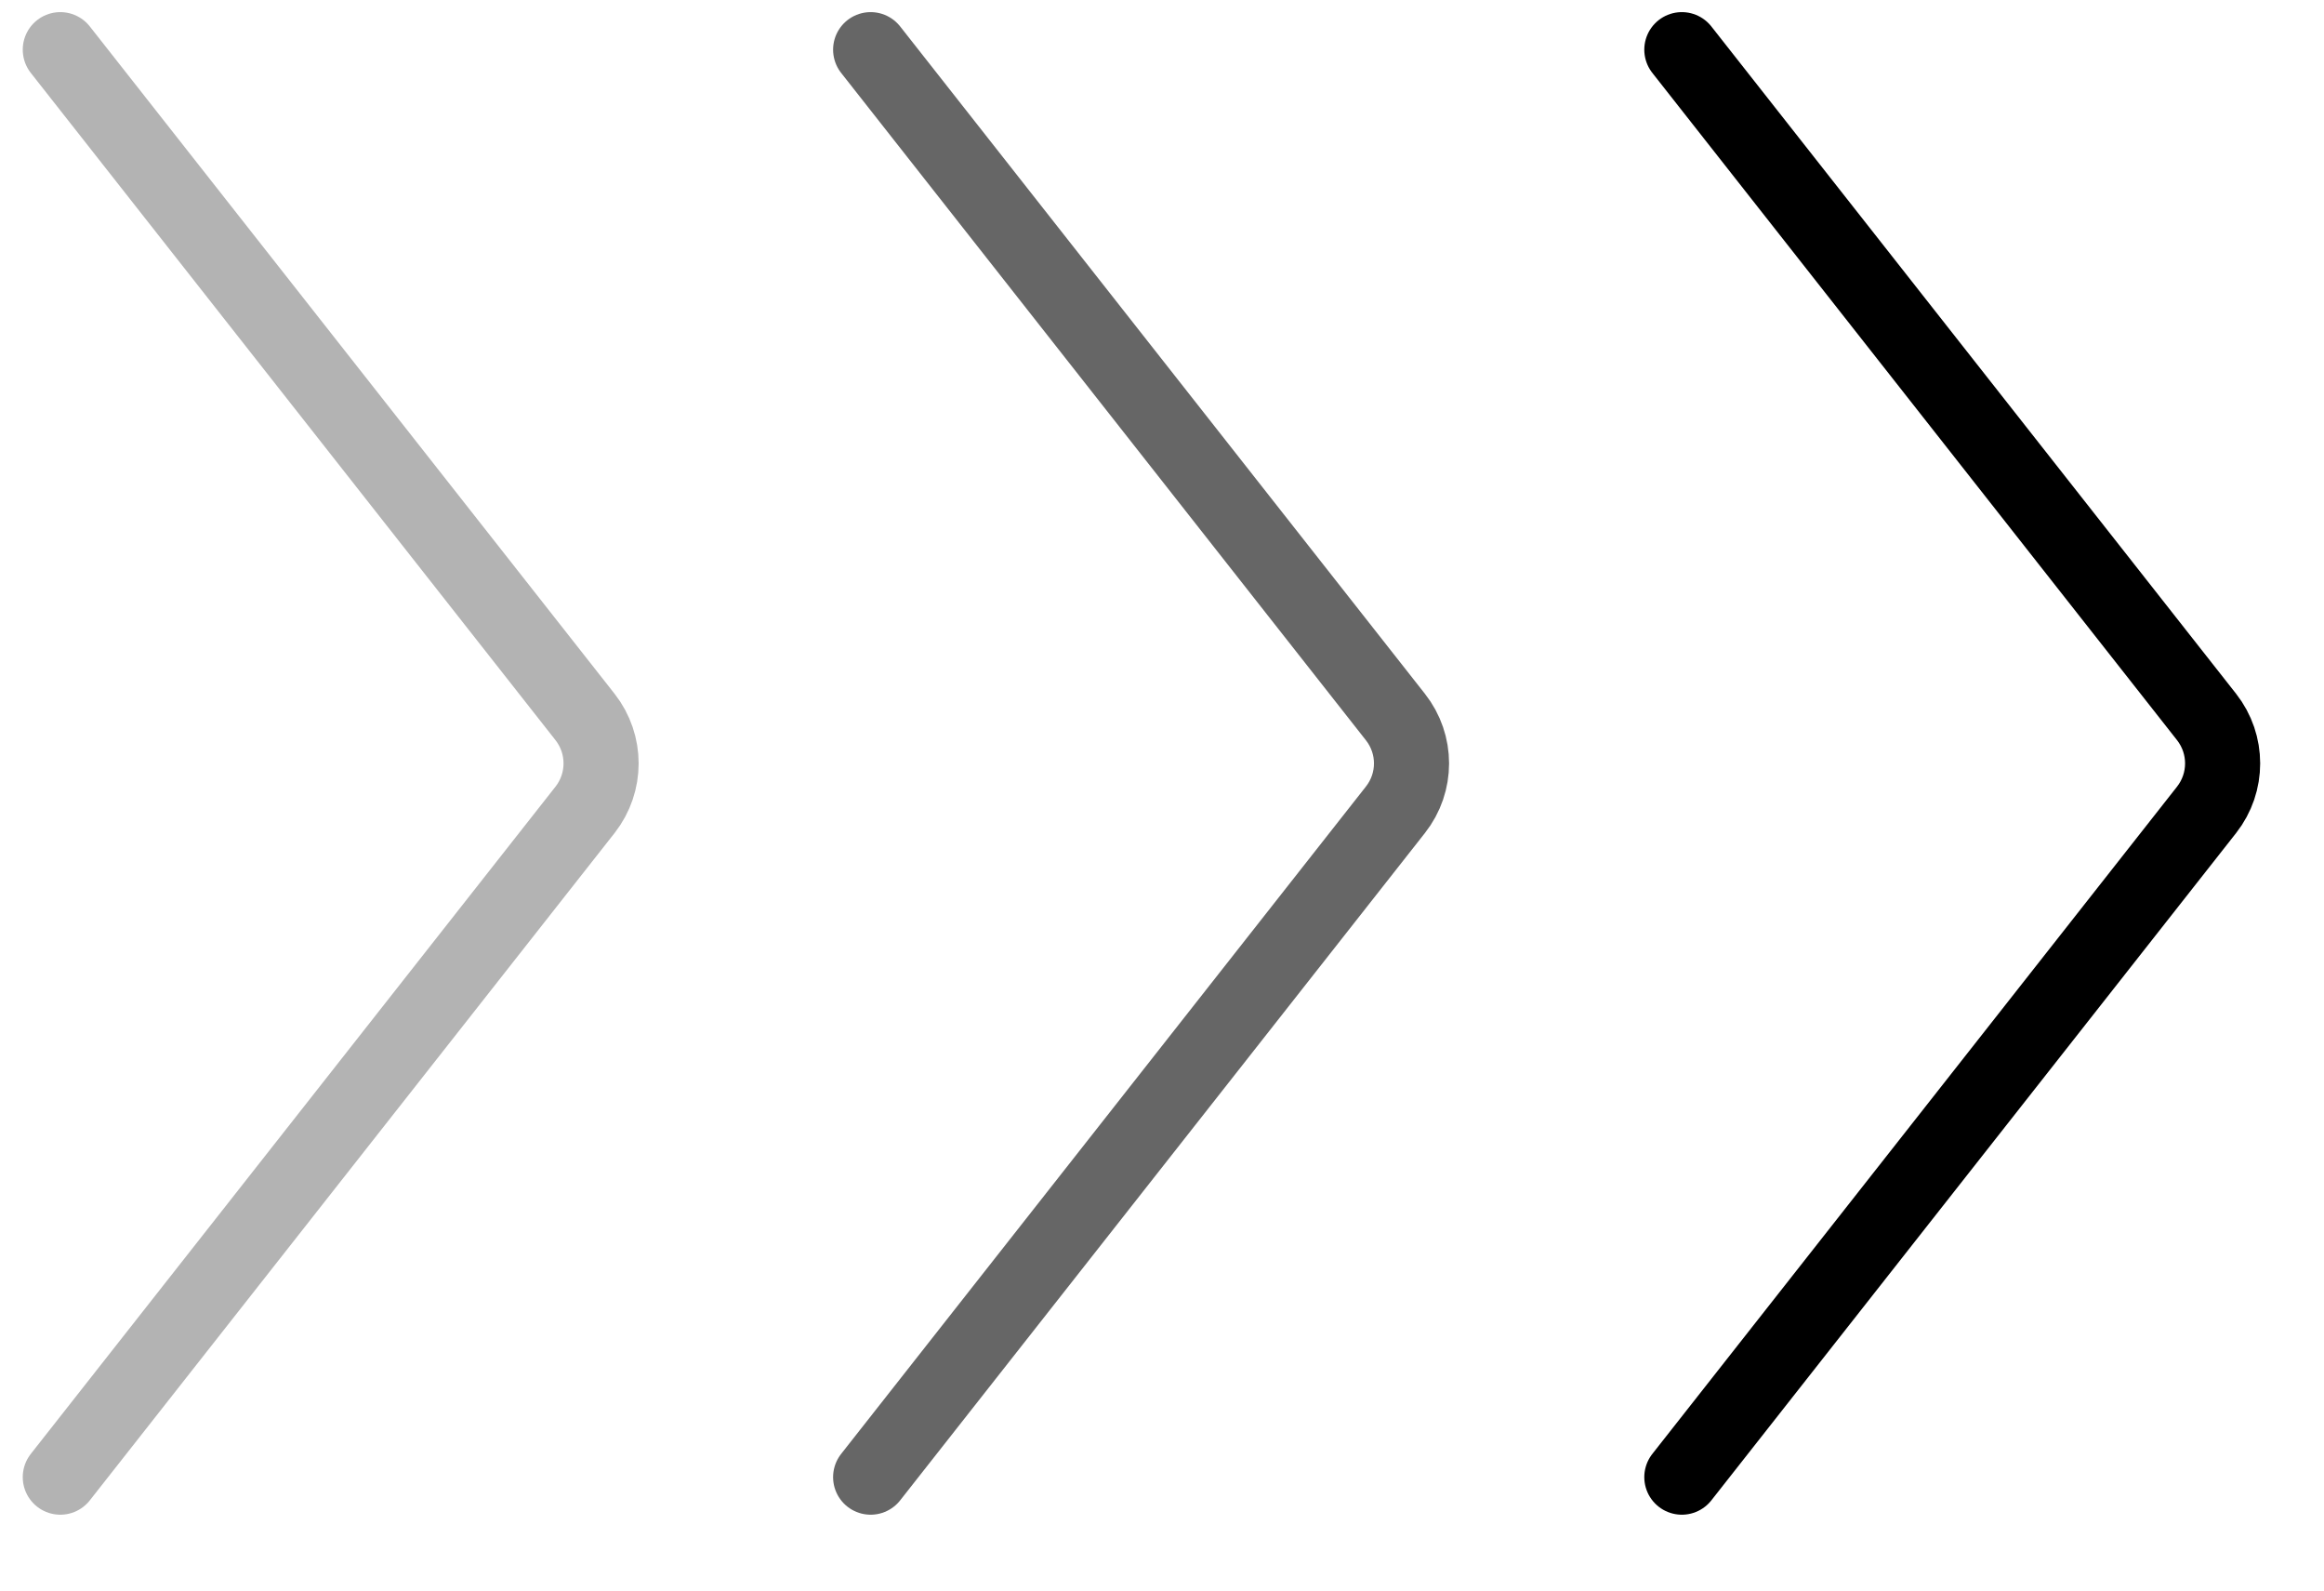 <svg width="19" height="13" viewBox="0 0 19 13" fill="none" xmlns="http://www.w3.org/2000/svg">
<path d="M13.75 0.406L18.04 5.86C18.215 6.083 18.215 6.396 18.04 6.619L13.75 12.073" stroke="currentColor" stroke-width="0.614" stroke-linecap="round"/>
<path opacity="0.6" d="M7.118 0.406L11.408 5.86C11.584 6.083 11.584 6.396 11.408 6.619L7.118 12.073" stroke="currentColor" stroke-width="0.614" stroke-linecap="round"/>
<path opacity="0.3" d="M0.493 0.406L4.783 5.86C4.958 6.083 4.958 6.396 4.783 6.619L0.493 12.073" stroke="currentColor" stroke-width="0.614" stroke-linecap="round"/>
</svg>
